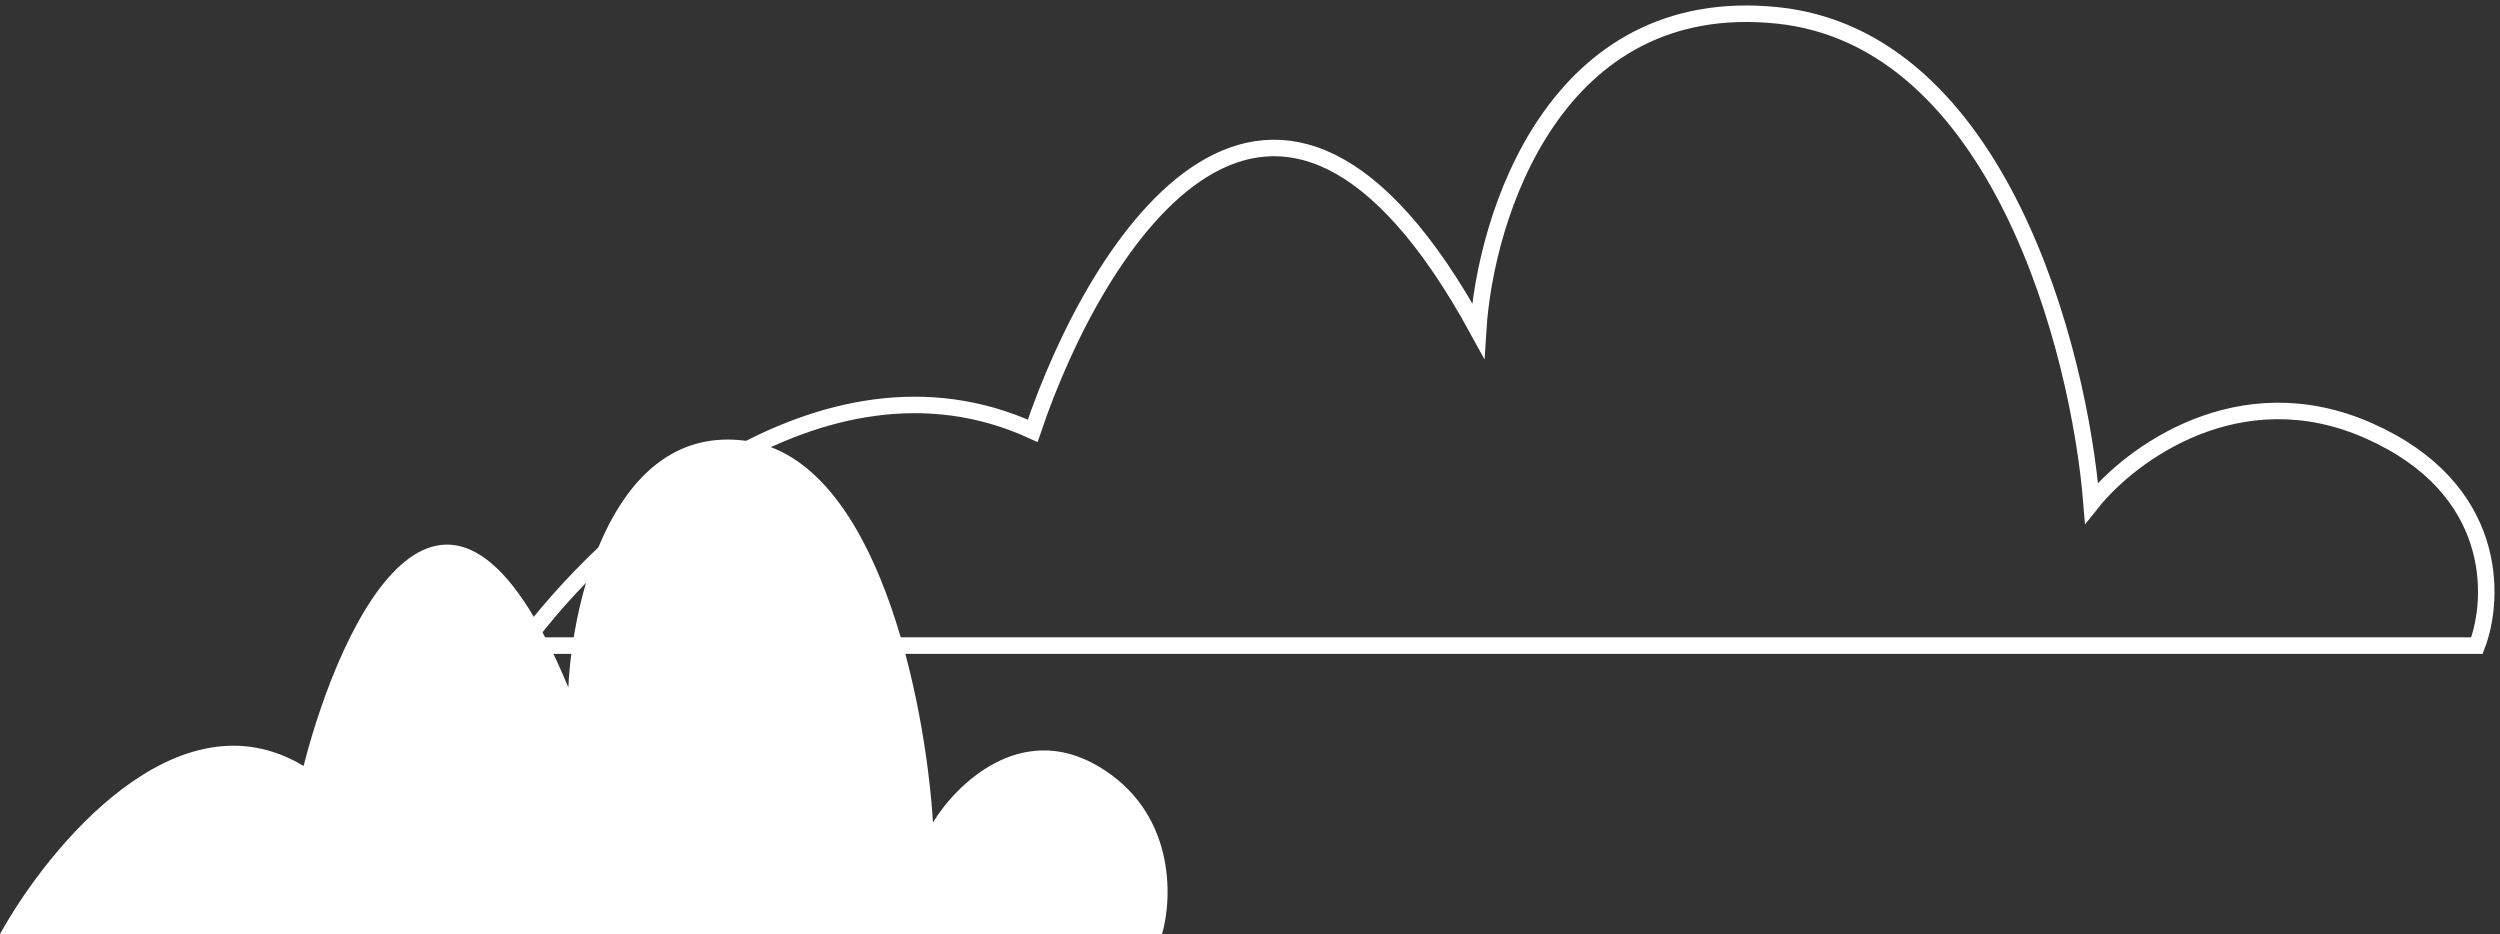 <svg width="182" height="68" viewBox="0 0 182 68" fill="none" xmlns="http://www.w3.org/2000/svg">
<rect x="0" y="0" width="182" height="68" fill="#333333" stroke="none"/>
<path d="M38 47H180.322C181.647 43.539 181.933 35.567 172.457 31.363C162.982 27.159 155.048 33.115 152.264 36.618C151.359 25.468 145.509 2.756 129.354 1.115C113.199 -0.525 108.125 15.727 107.607 24.058C92.772 -3.114 79.81 17.607 75.182 31.363C59.727 24.288 43.954 38.84 38 47Z" stroke="white" stroke-width="1.2"/>
<path d="M0 68H84.597C85.385 65.292 85.554 59.053 79.922 55.763C74.29 52.473 69.574 57.133 67.92 59.875C67.381 51.149 63.903 33.374 54.301 32.09C44.699 30.806 41.683 43.525 41.375 50.045C32.557 28.78 24.852 44.996 22.101 55.763C12.915 50.226 3.539 61.614 0 68Z" fill="white"/>
</svg>
